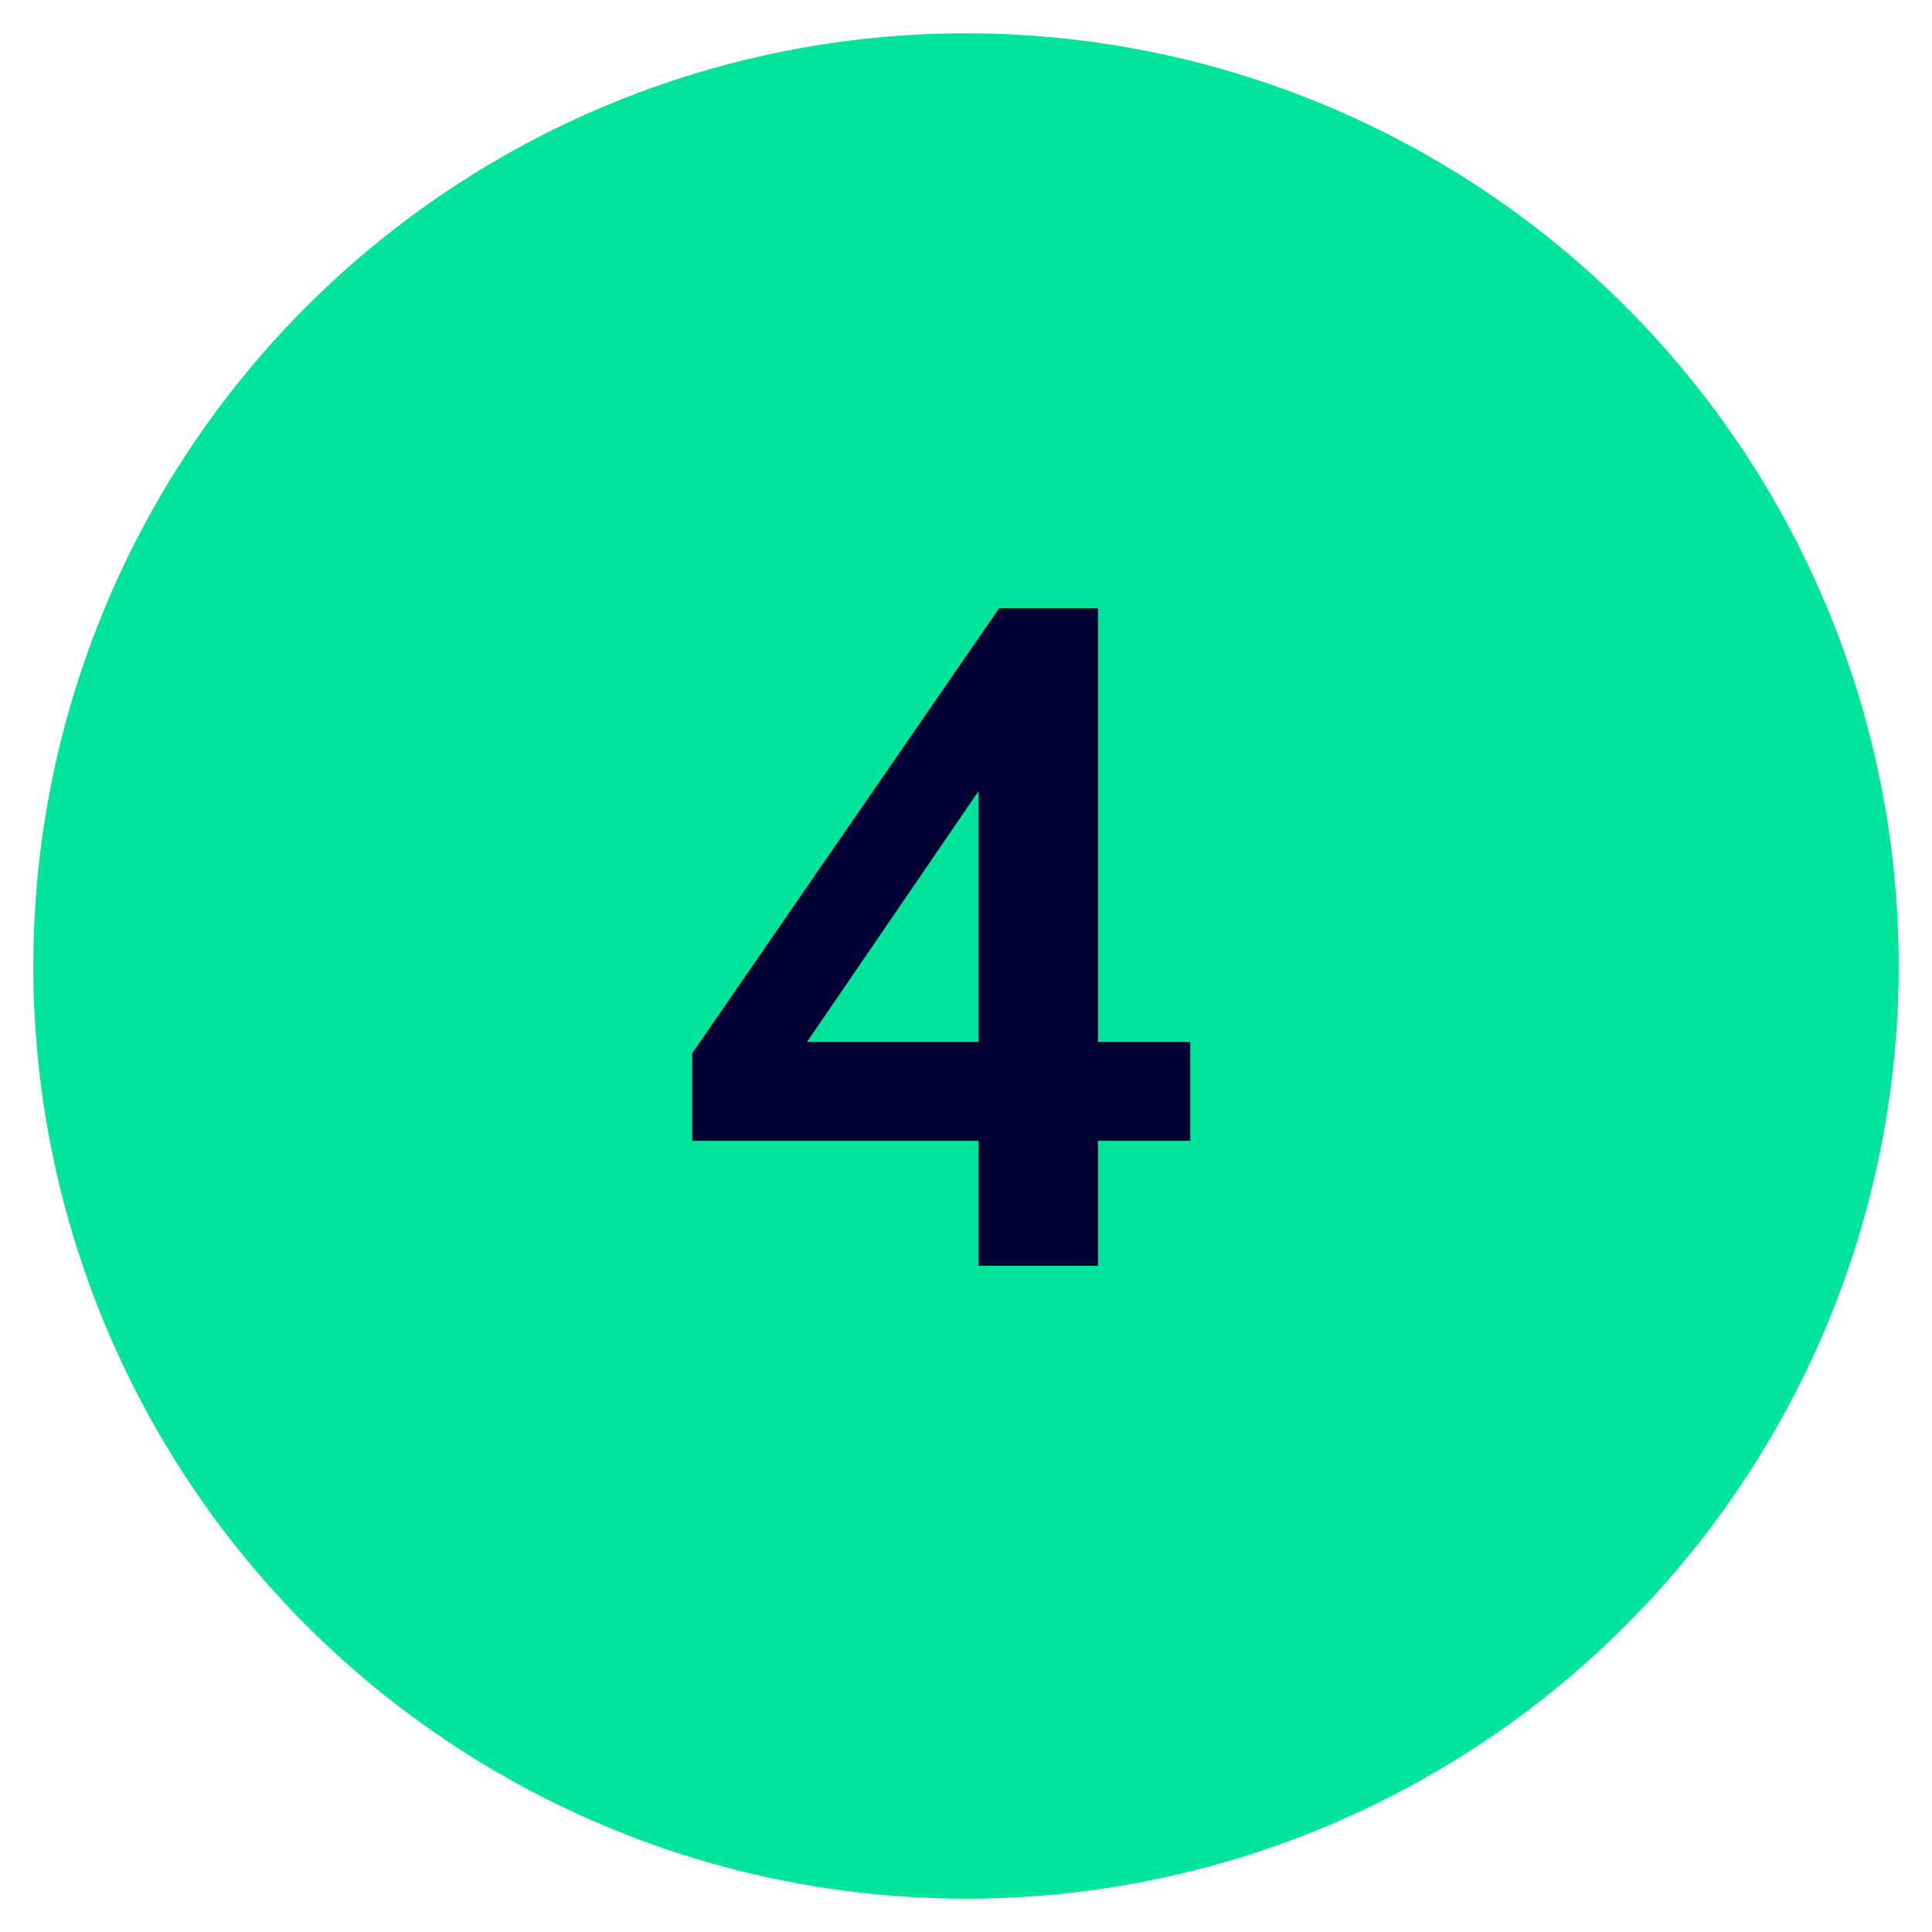 <svg width="29" height="29" viewBox="0 0 29 29" fill="none" xmlns="http://www.w3.org/2000/svg">
<circle cx="14.5" cy="14.5" r="14" fill="#00E599"/>
<path d="M14.689 19V17.124H10.391V15.808L14.997 9.13H16.481V15.64H17.867V17.124H16.481V19H14.689ZM14.689 15.64V11.874L12.113 15.64H14.689Z" fill="#000033"/>
</svg>
